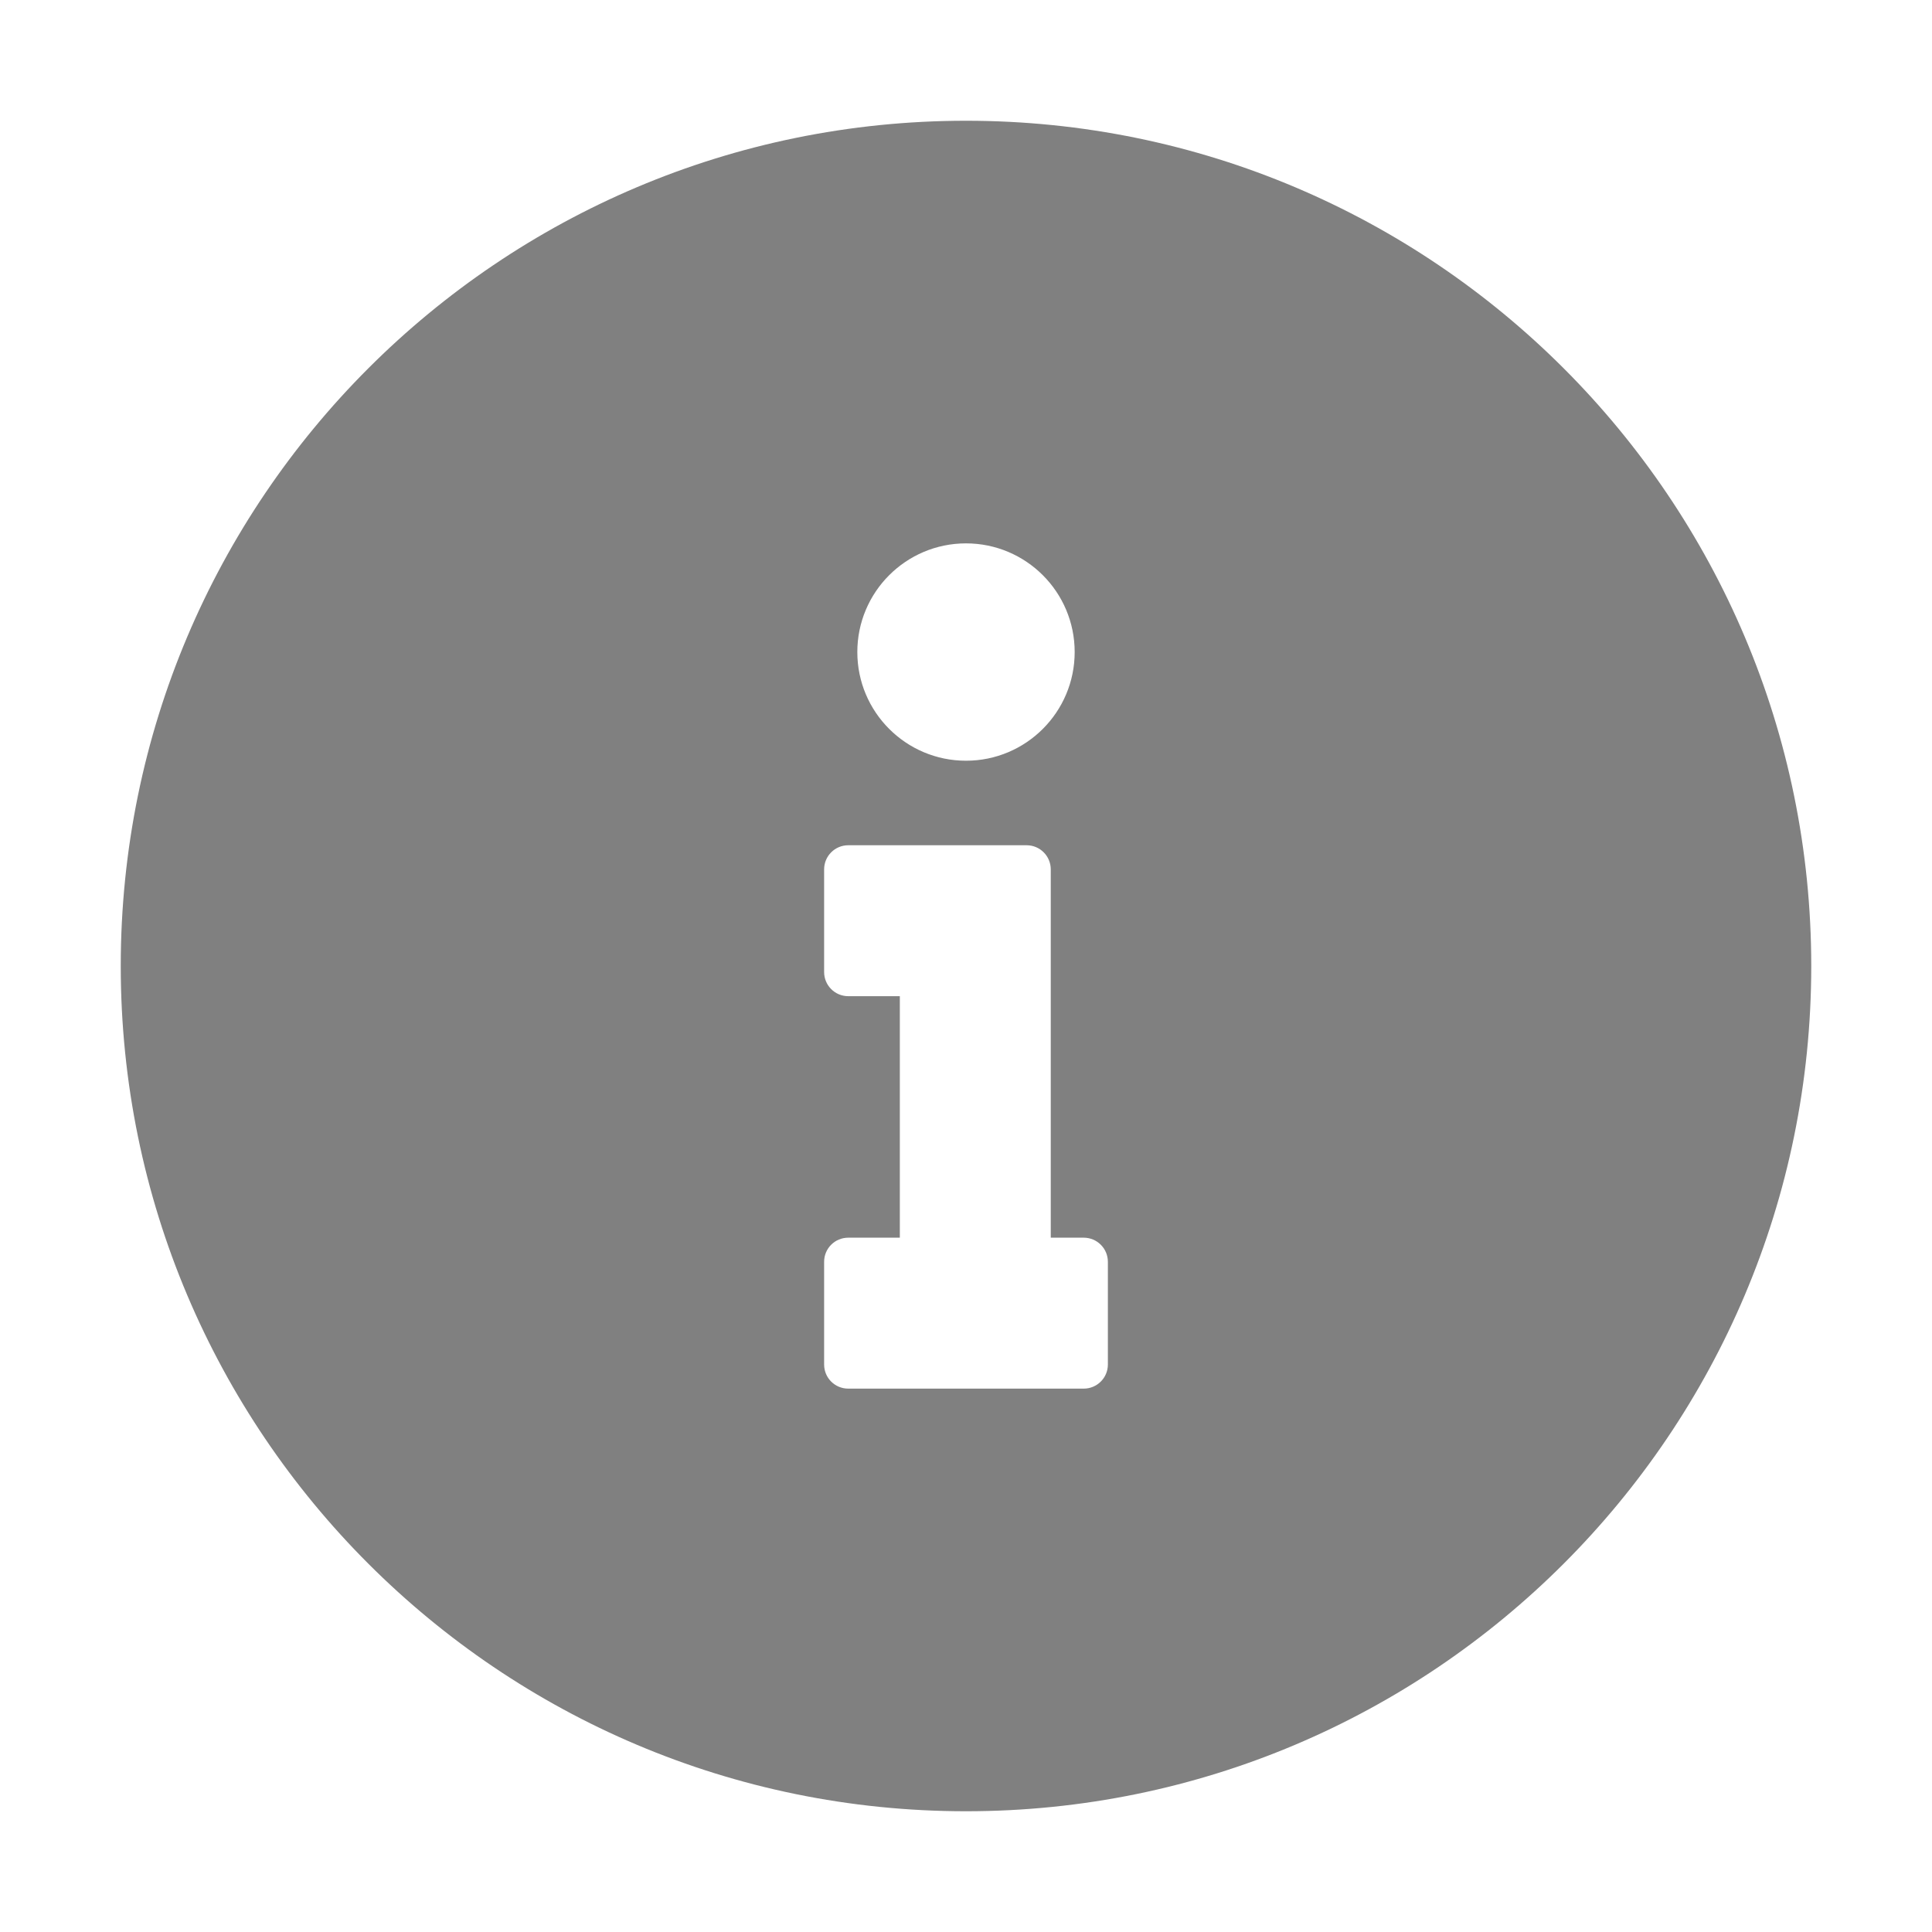 <svg width="16" height="16" viewBox="0 0 16 16" fill="none" xmlns="http://www.w3.org/2000/svg">
<g id="info-filled">
<path id="Subtract" d="M15 8C15 11.866 11.866 15 8 15C4.134 15 1 11.866 1 8C1 4.134 4.134 1 8 1C11.866 1 15 4.134 15 8ZM8.702 10.25V7.2C8.702 7.09 8.613 7 8.502 7H7.025C6.914 7 6.825 7.09 6.825 7.2V8.05C6.825 8.16 6.914 8.25 7.025 8.25H7.452V10.25H7.025C6.914 10.25 6.825 10.339 6.825 10.45V11.3C6.825 11.411 6.914 11.5 7.025 11.5H8.975C9.085 11.5 9.175 11.411 9.175 11.3V10.45C9.175 10.339 9.085 10.25 8.975 10.25H8.702ZM8 6.3C8.497 6.3 8.9 5.897 8.9 5.4C8.9 4.903 8.497 4.5 8 4.5C7.503 4.5 7.1 4.903 7.1 5.4C7.1 5.897 7.503 6.3 8 6.3Z" fill="#808080"/>
</g>
</svg>

